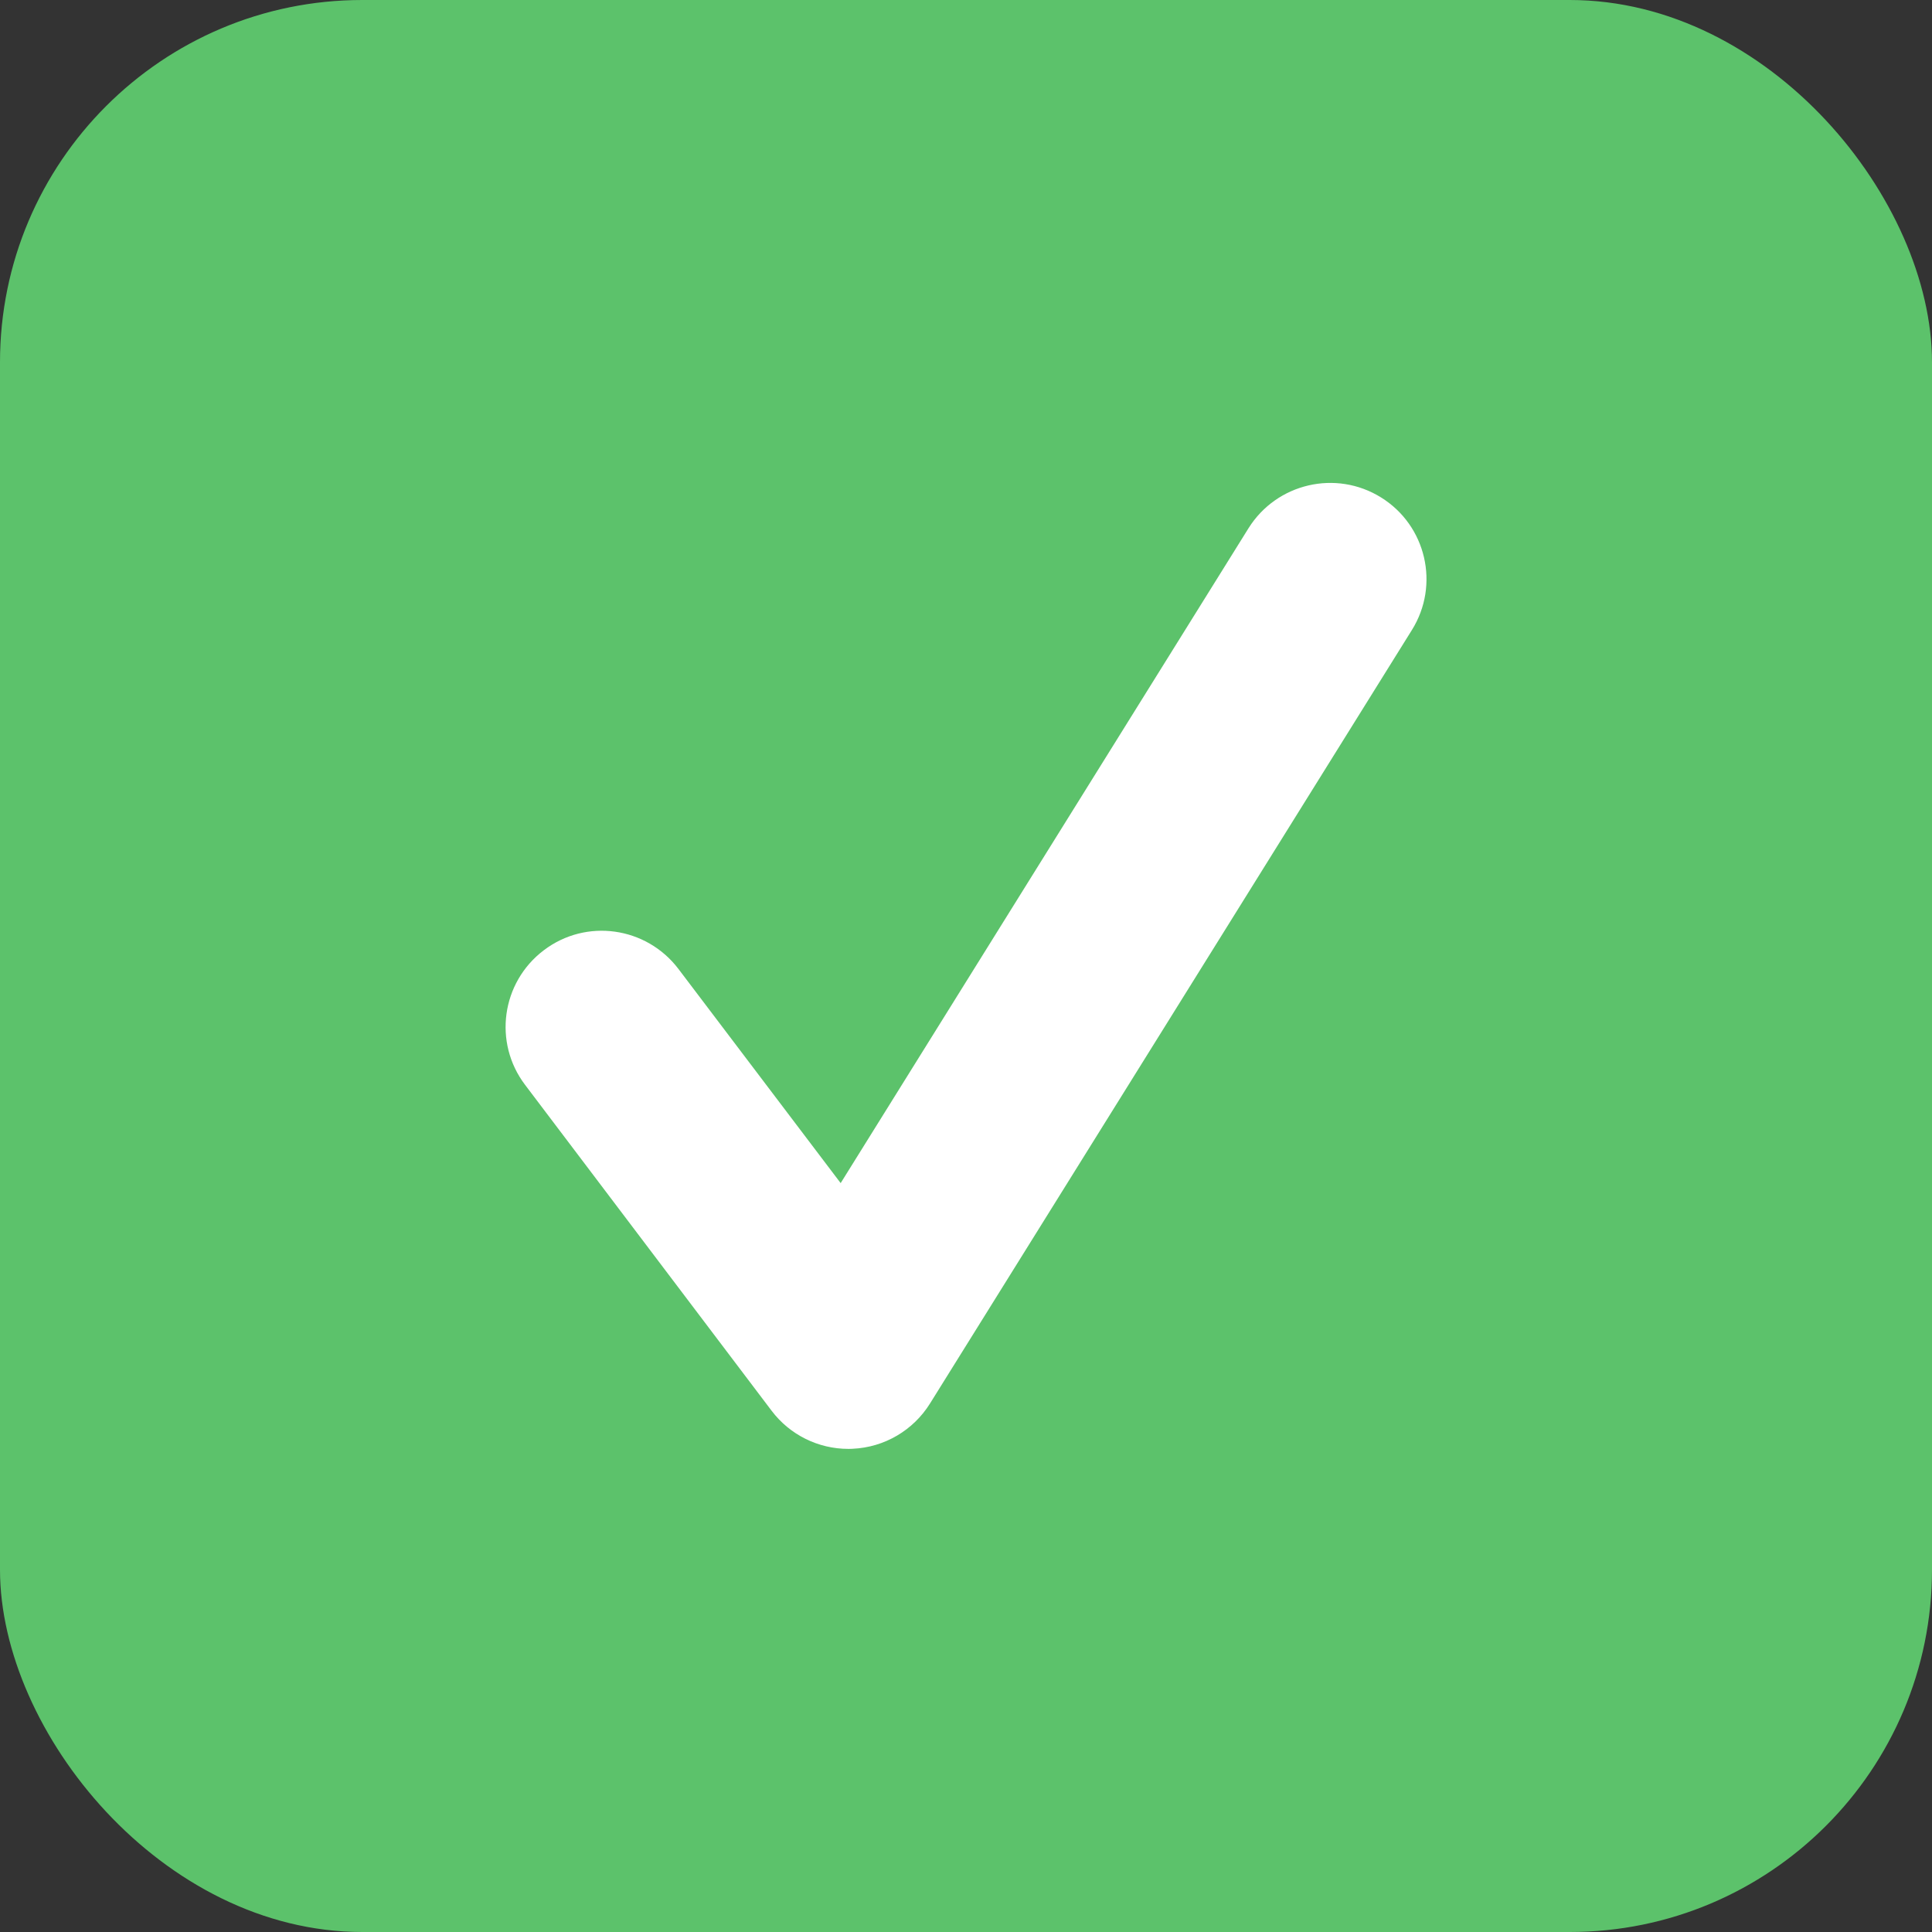 <?xml version="1.0" encoding="UTF-8"?>
<svg width="16px" height="16px" viewBox="0 0 16 16" version="1.1" xmlns="http://www.w3.org/2000/svg" xmlns:xlink="http://www.w3.org/1999/xlink">
    <rect x="0" y="0" width="16" height="16" fill="#333333" stroke="none"/>
    <!-- Generator: sketchtool 64 (101010) - https://sketch.com -->
    <title>593463F5-9373-40AB-963F-9311641FA045</title>
    <desc>Created with sketchtool.</desc>
    <g id="Admin" stroke="none" stroke-width="1" fill="none" fill-rule="evenodd">
        <g id="Configure-Permissions" transform="translate(-389, -1594)">
            <g id="Group-4" transform="translate(345, 1568)">
                <g id="Group-3" transform="translate(20, 21)">
                    <g id="Group">
                        <g id="Group-7" transform="translate(0, 3)">
                            <g id="Group-6" transform="translate(24, 2)">
                                <rect id="Rectangle" fill="#5CC26B" x="0" y="0" width="16" height="16" rx="3"></rect>
                                <g id="check" transform="translate(4, 4)" fill="#FFFFFF" fill-rule="nonzero">
                                    <path d="M3.025,7.999 C2.777,7.999 2.541,7.883 2.39,7.683 L0.349,4.985 C0.083,4.635 0.152,4.136 0.503,3.87 C0.854,3.603 1.353,3.674 1.619,4.025 L2.962,5.798 L6.34,0.374 C6.573,0.002 7.064,-0.113 7.438,0.12 C7.811,0.352 7.926,0.843 7.693,1.217 L3.702,7.623 C3.563,7.846 3.324,7.986 3.062,7.998 C3.049,7.999 3.038,7.999 3.025,7.999 Z" id="Path"></path>
                                </g>
                            </g>
                        </g>
                    </g>
                </g>
            </g>
        </g>
    </g>
</svg>